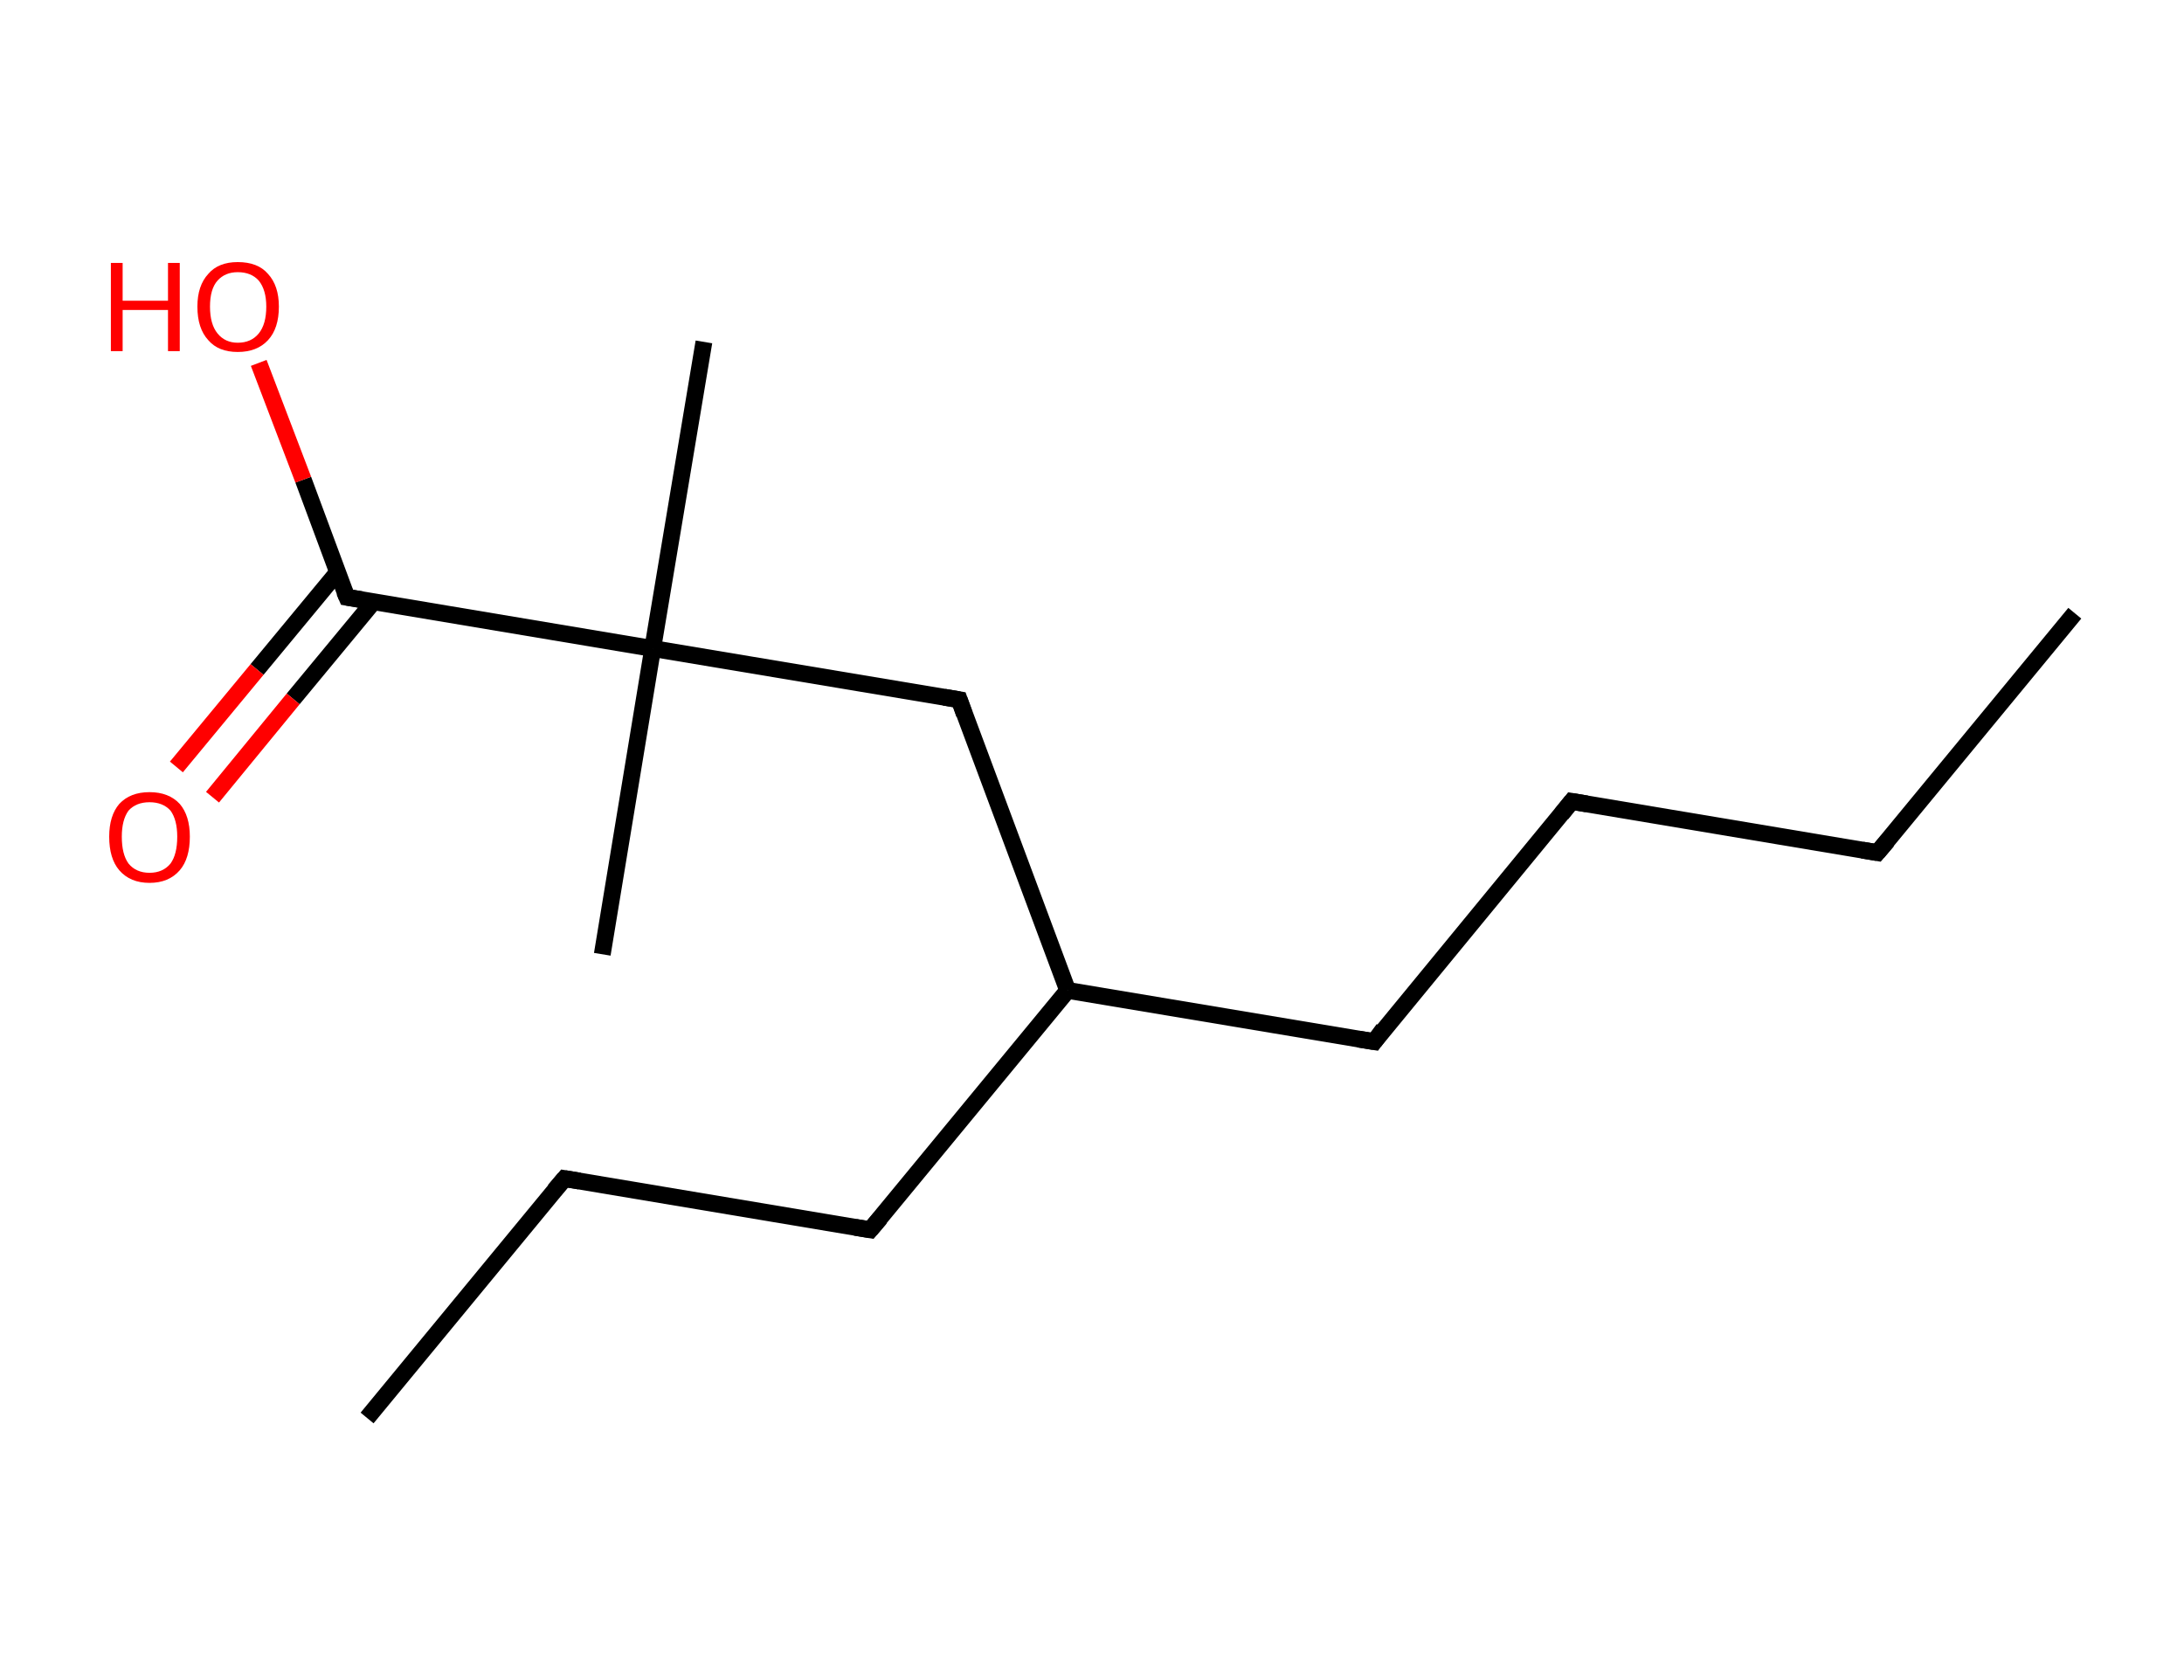<?xml version='1.0' encoding='ASCII' standalone='yes'?>
<svg xmlns="http://www.w3.org/2000/svg" xmlns:rdkit="http://www.rdkit.org/xml" xmlns:xlink="http://www.w3.org/1999/xlink" version="1.1" baseProfile="full" xml:space="preserve" width="260px" height="200px" viewBox="0 0 260 200">
<!-- END OF HEADER -->
<rect style="opacity:1.0;fill:#FFFFFF;stroke:none" width="260.0" height="200.0" x="0.0" y="0.0"> </rect>
<path class="bond-0 atom-0 atom-1" d="M 247.0,73.0 L 223.5,101.5" style="fill:none;fill-rule:evenodd;stroke:#000000;stroke-width:2.0px;stroke-linecap:butt;stroke-linejoin:miter;stroke-opacity:1"/>
<path class="bond-1 atom-1 atom-2" d="M 223.5,101.5 L 187.1,95.4" style="fill:none;fill-rule:evenodd;stroke:#000000;stroke-width:2.0px;stroke-linecap:butt;stroke-linejoin:miter;stroke-opacity:1"/>
<path class="bond-2 atom-2 atom-3" d="M 187.1,95.4 L 163.6,124.0" style="fill:none;fill-rule:evenodd;stroke:#000000;stroke-width:2.0px;stroke-linecap:butt;stroke-linejoin:miter;stroke-opacity:1"/>
<path class="bond-3 atom-3 atom-4" d="M 163.6,124.0 L 127.1,117.9" style="fill:none;fill-rule:evenodd;stroke:#000000;stroke-width:2.0px;stroke-linecap:butt;stroke-linejoin:miter;stroke-opacity:1"/>
<path class="bond-4 atom-4 atom-5" d="M 127.1,117.9 L 103.6,146.4" style="fill:none;fill-rule:evenodd;stroke:#000000;stroke-width:2.0px;stroke-linecap:butt;stroke-linejoin:miter;stroke-opacity:1"/>
<path class="bond-5 atom-5 atom-6" d="M 103.6,146.4 L 67.2,140.3" style="fill:none;fill-rule:evenodd;stroke:#000000;stroke-width:2.0px;stroke-linecap:butt;stroke-linejoin:miter;stroke-opacity:1"/>
<path class="bond-6 atom-6 atom-7" d="M 67.2,140.3 L 43.7,168.8" style="fill:none;fill-rule:evenodd;stroke:#000000;stroke-width:2.0px;stroke-linecap:butt;stroke-linejoin:miter;stroke-opacity:1"/>
<path class="bond-7 atom-4 atom-8" d="M 127.1,117.9 L 114.2,83.3" style="fill:none;fill-rule:evenodd;stroke:#000000;stroke-width:2.0px;stroke-linecap:butt;stroke-linejoin:miter;stroke-opacity:1"/>
<path class="bond-8 atom-8 atom-9" d="M 114.2,83.3 L 77.7,77.2" style="fill:none;fill-rule:evenodd;stroke:#000000;stroke-width:2.0px;stroke-linecap:butt;stroke-linejoin:miter;stroke-opacity:1"/>
<path class="bond-9 atom-9 atom-10" d="M 77.7,77.2 L 71.7,113.6" style="fill:none;fill-rule:evenodd;stroke:#000000;stroke-width:2.0px;stroke-linecap:butt;stroke-linejoin:miter;stroke-opacity:1"/>
<path class="bond-10 atom-9 atom-11" d="M 77.7,77.2 L 83.8,40.7" style="fill:none;fill-rule:evenodd;stroke:#000000;stroke-width:2.0px;stroke-linecap:butt;stroke-linejoin:miter;stroke-opacity:1"/>
<path class="bond-11 atom-9 atom-12" d="M 77.7,77.2 L 41.3,71.1" style="fill:none;fill-rule:evenodd;stroke:#000000;stroke-width:2.0px;stroke-linecap:butt;stroke-linejoin:miter;stroke-opacity:1"/>
<path class="bond-12 atom-12 atom-13" d="M 40.2,68.1 L 30.6,79.7" style="fill:none;fill-rule:evenodd;stroke:#000000;stroke-width:2.0px;stroke-linecap:butt;stroke-linejoin:miter;stroke-opacity:1"/>
<path class="bond-12 atom-12 atom-13" d="M 30.6,79.7 L 21.0,91.3" style="fill:none;fill-rule:evenodd;stroke:#FF0000;stroke-width:2.0px;stroke-linecap:butt;stroke-linejoin:miter;stroke-opacity:1"/>
<path class="bond-12 atom-12 atom-13" d="M 44.5,71.6 L 34.9,83.2" style="fill:none;fill-rule:evenodd;stroke:#000000;stroke-width:2.0px;stroke-linecap:butt;stroke-linejoin:miter;stroke-opacity:1"/>
<path class="bond-12 atom-12 atom-13" d="M 34.9,83.2 L 25.3,94.9" style="fill:none;fill-rule:evenodd;stroke:#FF0000;stroke-width:2.0px;stroke-linecap:butt;stroke-linejoin:miter;stroke-opacity:1"/>
<path class="bond-13 atom-12 atom-14" d="M 41.3,71.1 L 36.1,57.1" style="fill:none;fill-rule:evenodd;stroke:#000000;stroke-width:2.0px;stroke-linecap:butt;stroke-linejoin:miter;stroke-opacity:1"/>
<path class="bond-13 atom-12 atom-14" d="M 36.1,57.1 L 30.8,43.2" style="fill:none;fill-rule:evenodd;stroke:#FF0000;stroke-width:2.0px;stroke-linecap:butt;stroke-linejoin:miter;stroke-opacity:1"/>
<path d="M 224.7,100.1 L 223.5,101.5 L 221.7,101.2" style="fill:none;stroke:#000000;stroke-width:2.0px;stroke-linecap:butt;stroke-linejoin:miter;stroke-opacity:1;"/>
<path d="M 188.9,95.7 L 187.1,95.4 L 185.9,96.9" style="fill:none;stroke:#000000;stroke-width:2.0px;stroke-linecap:butt;stroke-linejoin:miter;stroke-opacity:1;"/>
<path d="M 164.7,122.5 L 163.6,124.0 L 161.7,123.7" style="fill:none;stroke:#000000;stroke-width:2.0px;stroke-linecap:butt;stroke-linejoin:miter;stroke-opacity:1;"/>
<path d="M 104.8,145.0 L 103.6,146.4 L 101.8,146.1" style="fill:none;stroke:#000000;stroke-width:2.0px;stroke-linecap:butt;stroke-linejoin:miter;stroke-opacity:1;"/>
<path d="M 69.0,140.6 L 67.2,140.3 L 66.0,141.7" style="fill:none;stroke:#000000;stroke-width:2.0px;stroke-linecap:butt;stroke-linejoin:miter;stroke-opacity:1;"/>
<path d="M 114.8,85.0 L 114.2,83.3 L 112.4,83.0" style="fill:none;stroke:#000000;stroke-width:2.0px;stroke-linecap:butt;stroke-linejoin:miter;stroke-opacity:1;"/>
<path d="M 43.1,71.4 L 41.3,71.1 L 41.0,70.4" style="fill:none;stroke:#000000;stroke-width:2.0px;stroke-linecap:butt;stroke-linejoin:miter;stroke-opacity:1;"/>
<path class="atom-13" d="M 13.0 99.6 Q 13.0 97.1, 14.2 95.7 Q 15.5 94.3, 17.8 94.3 Q 20.1 94.3, 21.4 95.7 Q 22.6 97.1, 22.6 99.6 Q 22.6 102.2, 21.4 103.6 Q 20.1 105.1, 17.8 105.1 Q 15.5 105.1, 14.2 103.6 Q 13.0 102.2, 13.0 99.6 M 17.8 103.9 Q 19.4 103.9, 20.3 102.8 Q 21.1 101.7, 21.1 99.6 Q 21.1 97.6, 20.3 96.5 Q 19.4 95.5, 17.8 95.5 Q 16.2 95.5, 15.3 96.5 Q 14.5 97.6, 14.5 99.6 Q 14.5 101.7, 15.3 102.8 Q 16.2 103.9, 17.8 103.9 " fill="#FF0000"/>
<path class="atom-14" d="M 13.2 31.3 L 14.6 31.3 L 14.6 35.8 L 20.0 35.8 L 20.0 31.3 L 21.4 31.3 L 21.4 41.8 L 20.0 41.8 L 20.0 36.9 L 14.6 36.9 L 14.6 41.8 L 13.2 41.8 L 13.2 31.3 " fill="#FF0000"/>
<path class="atom-14" d="M 23.5 36.5 Q 23.5 34.0, 24.8 32.6 Q 26.0 31.2, 28.3 31.2 Q 30.7 31.2, 31.9 32.6 Q 33.2 34.0, 33.2 36.5 Q 33.2 39.1, 31.9 40.5 Q 30.6 41.9, 28.3 41.9 Q 26.0 41.9, 24.8 40.5 Q 23.5 39.1, 23.5 36.5 M 28.3 40.8 Q 29.9 40.8, 30.8 39.7 Q 31.7 38.6, 31.7 36.5 Q 31.7 34.5, 30.8 33.4 Q 29.9 32.4, 28.3 32.4 Q 26.8 32.4, 25.9 33.4 Q 25.0 34.4, 25.0 36.5 Q 25.0 38.6, 25.9 39.7 Q 26.8 40.8, 28.3 40.8 " fill="#FF0000"/>
</svg>

